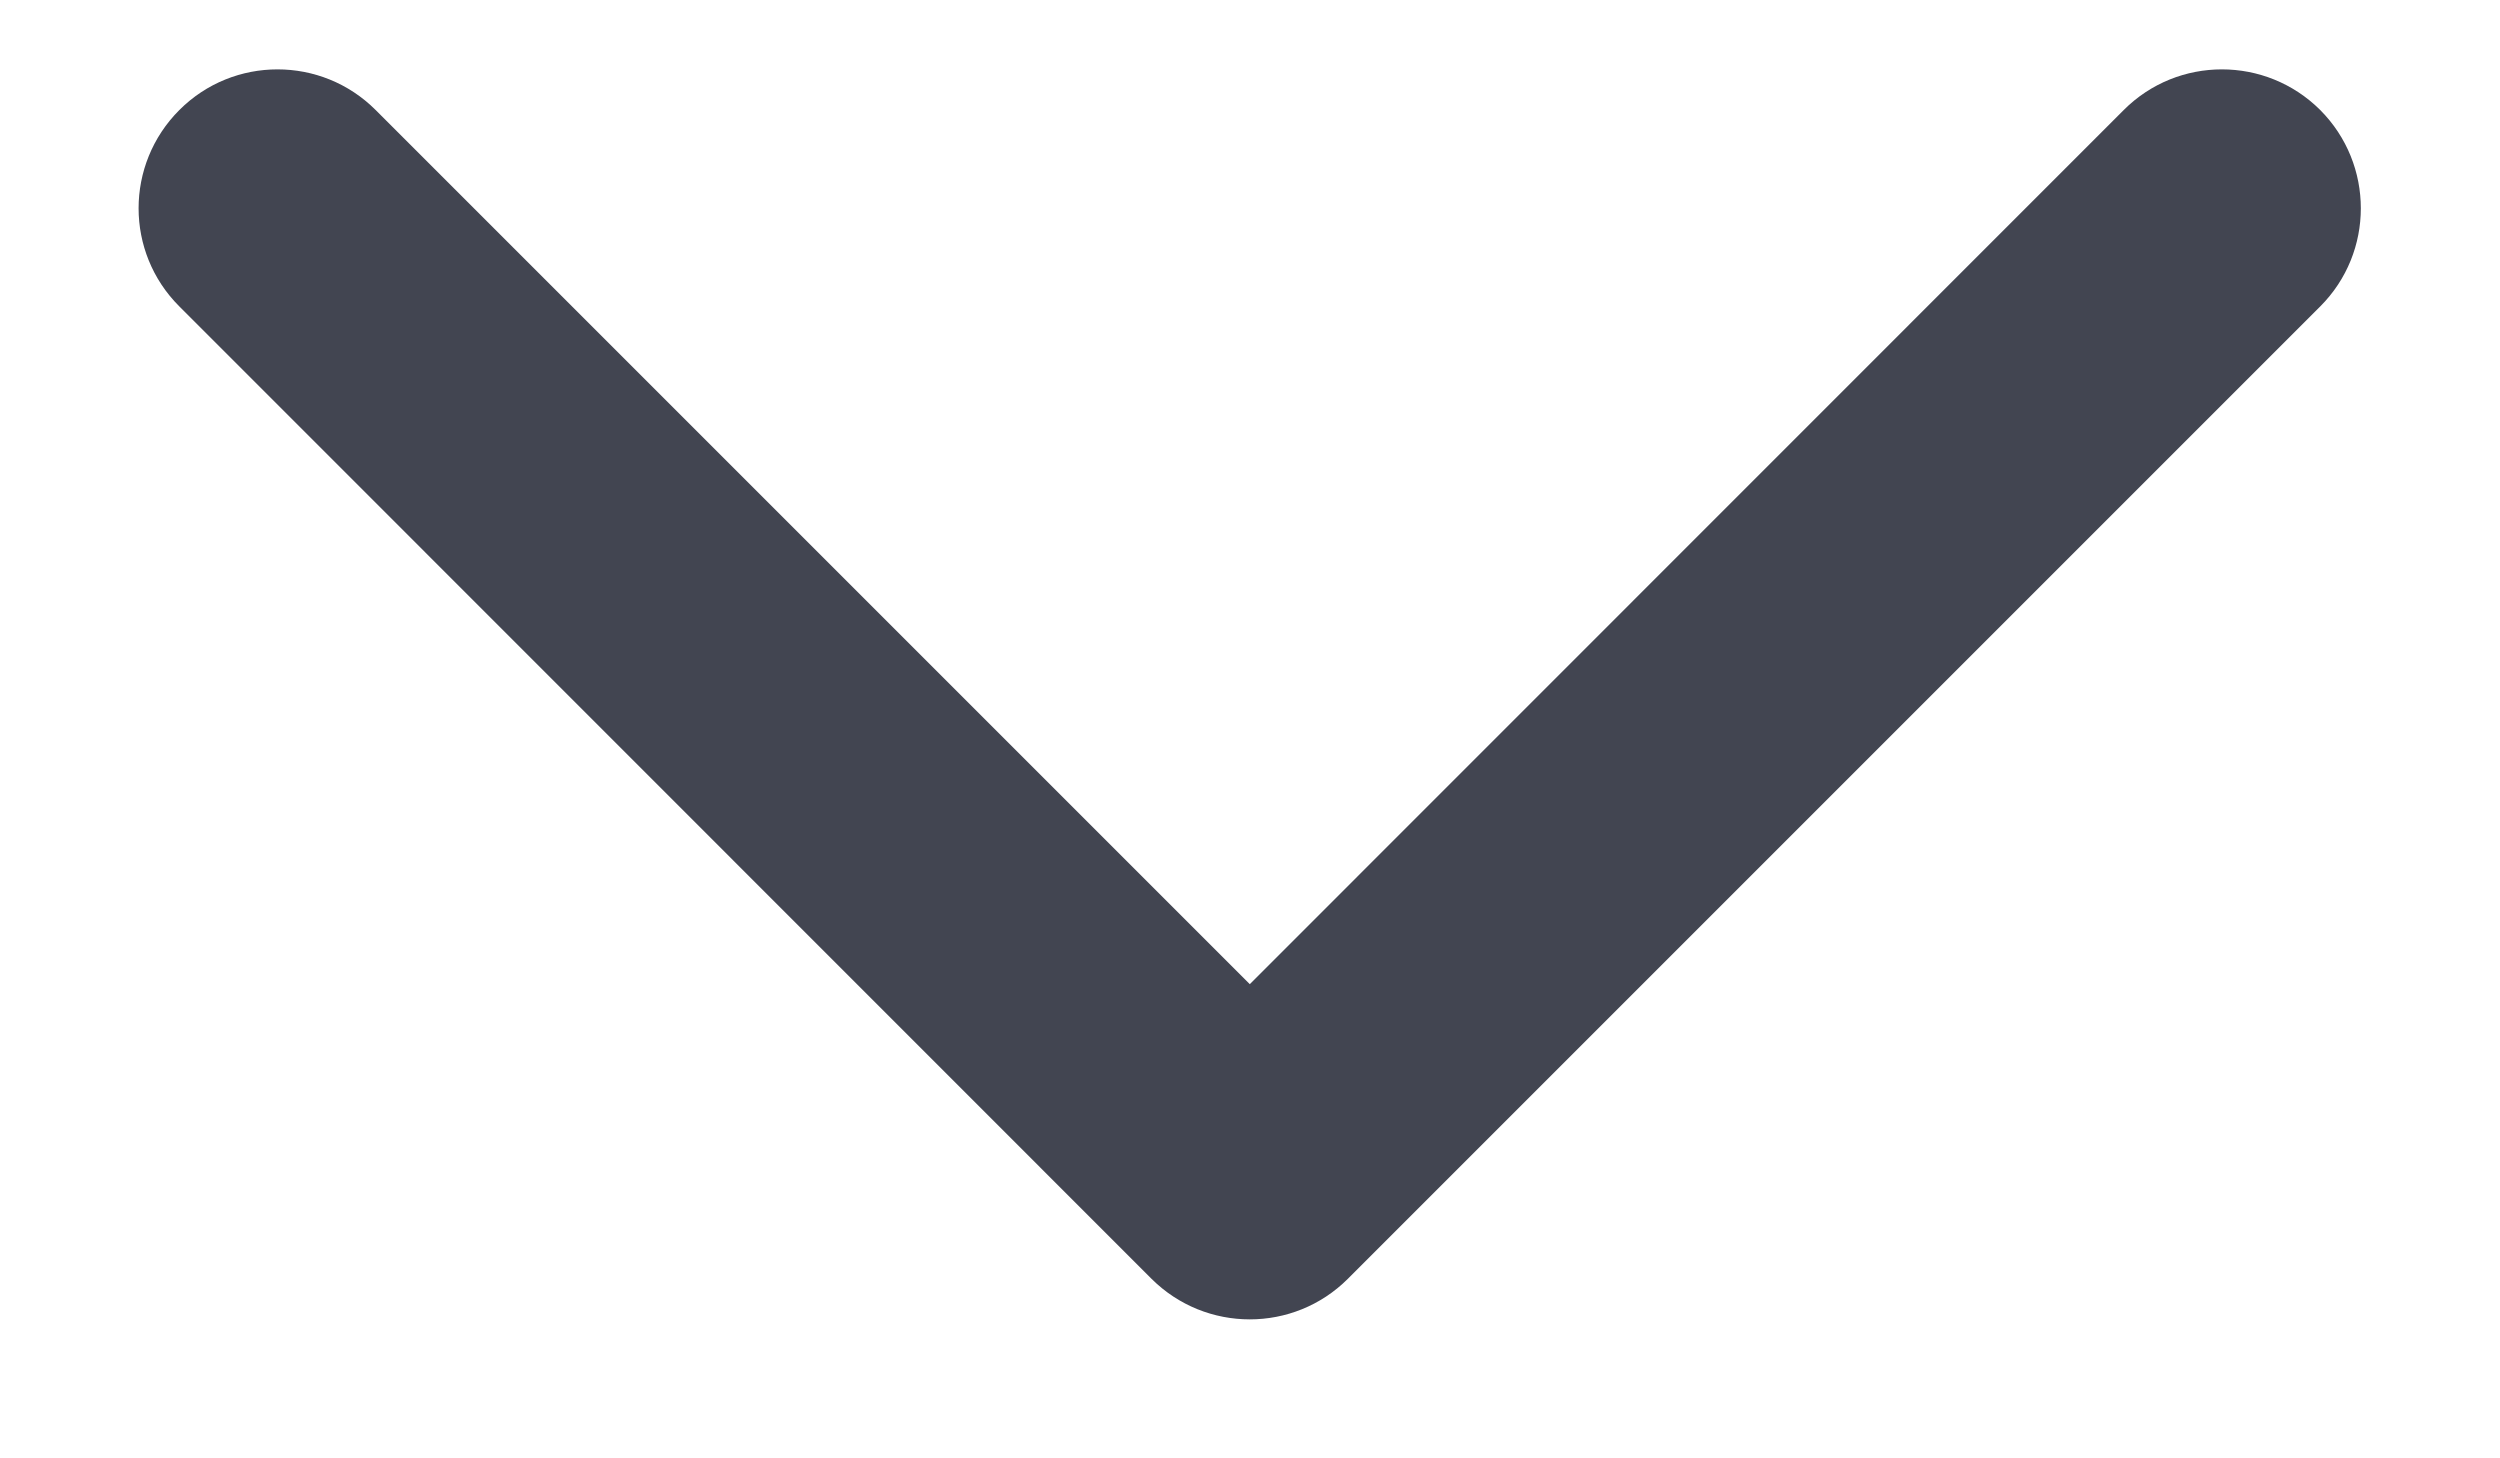 <svg width="12" height="7" viewBox="0 0 12 7" fill="none" xmlns="http://www.w3.org/2000/svg">
<path fill-rule="evenodd" clip-rule="evenodd" d="M11.137 0.528C11.397 0.789 11.397 1.211 11.137 1.471L6.47 6.138C6.21 6.398 5.788 6.398 5.527 6.138L0.861 1.471C0.6 1.211 0.6 0.789 0.861 0.528C1.121 0.268 1.543 0.268 1.803 0.528L5.999 4.724L10.194 0.528C10.454 0.268 10.876 0.268 11.137 0.528Z" fill="#424551"/>
</svg>
